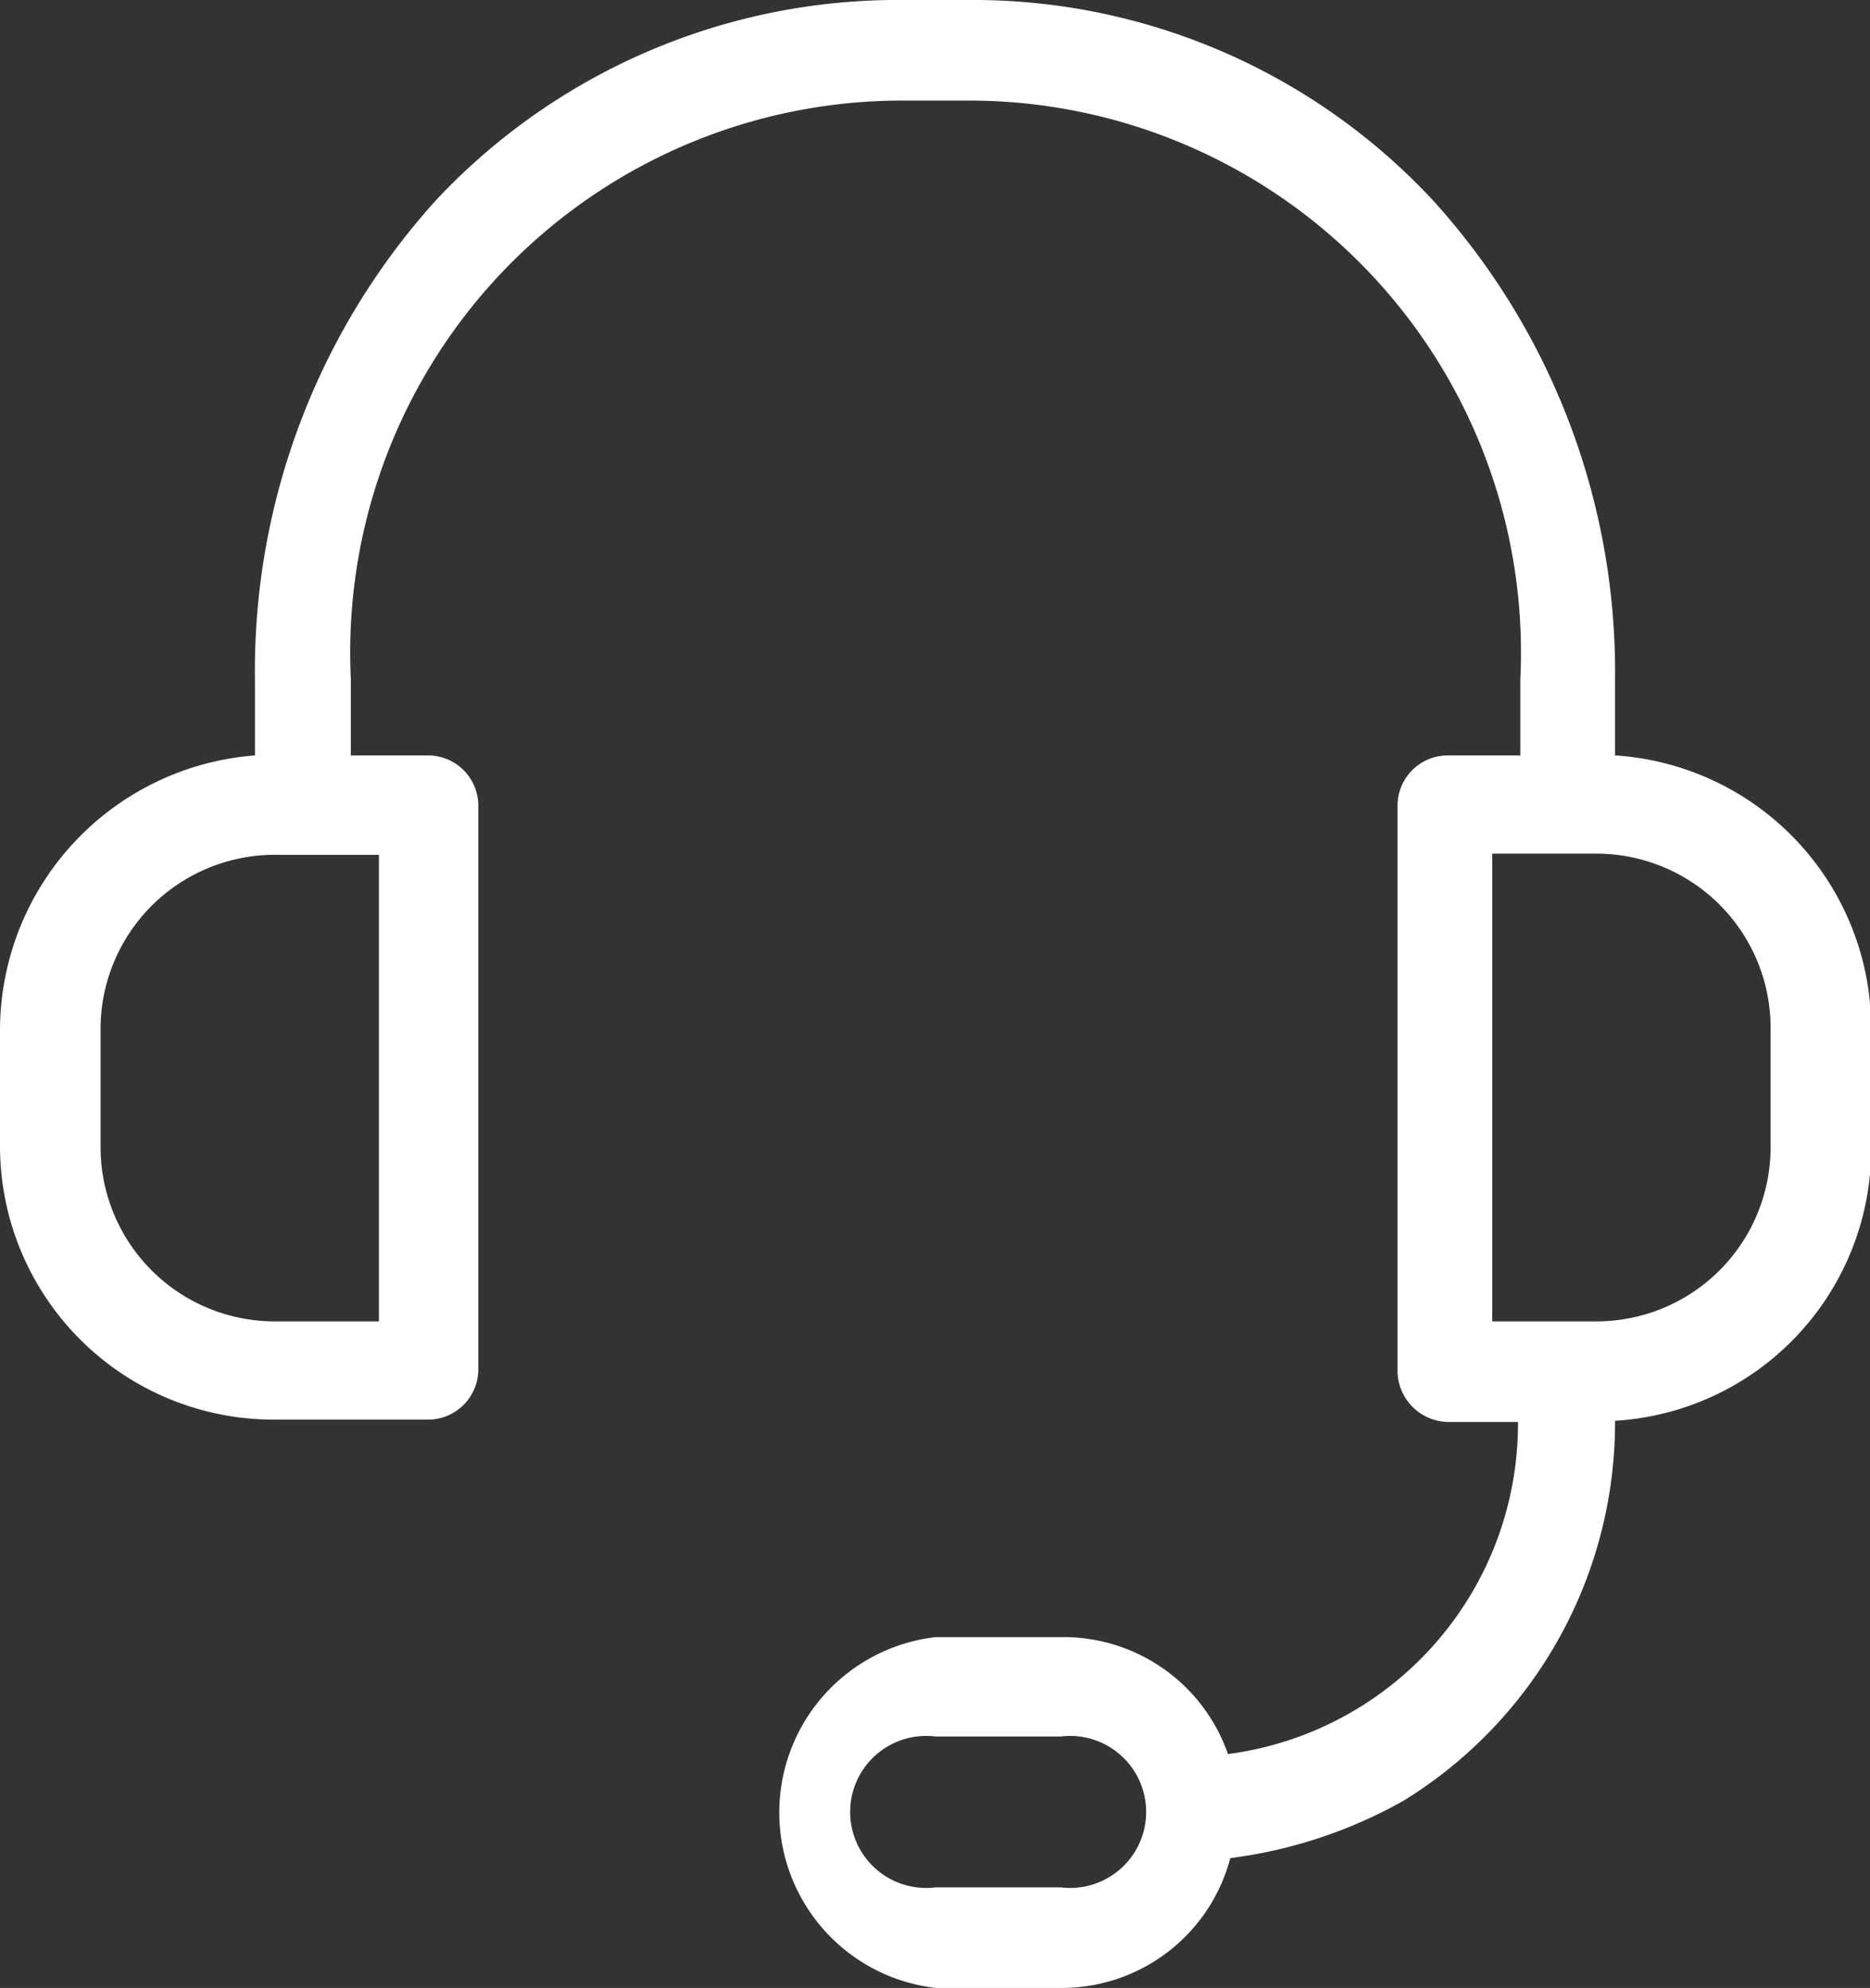 <svg id="Layer_1" data-name="Layer 1" xmlns="http://www.w3.org/2000/svg" viewBox="0 0 15.99 17"><rect x="0" y="0" width="15.99" height="17" fill="#333333" stroke="none"/><defs><style>.cls-1{fill:#fff;}</style></defs><title>Mondelez_Eropanel_Dropdown icon</title><path class="cls-1" d="M13.81,6.46V5.81a6,6,0,0,0-1.56-4.1A5.37,5.37,0,0,0,8.27,0H7.73a5.41,5.41,0,0,0-4,1.71,6,6,0,0,0-1.55,4.1v.65A2.36,2.36,0,0,0,0,8.8v1a2.34,2.34,0,0,0,2.34,2.34H3.66a.43.43,0,0,0,.43-.43V6.89a.43.43,0,0,0-.43-.43H3V5.81A4.72,4.72,0,0,1,7.72.86h.54A4.72,4.72,0,0,1,13,5.81v.65h-.62a.43.43,0,0,0-.43.43v4.84a.44.44,0,0,0,.43.43h.6A2.85,2.85,0,0,1,10.5,15a1.49,1.49,0,0,0-1.43-1H8a1.51,1.51,0,0,0,0,3H9.07a1.49,1.49,0,0,0,1.45-1.11A4.07,4.07,0,0,0,12,15.4a3.8,3.8,0,0,0,1.81-3.25A2.33,2.33,0,0,0,16,9.82v-1A2.34,2.34,0,0,0,13.81,6.46ZM3.24,11.3H2.35A1.49,1.49,0,0,1,.86,9.82v-1A1.49,1.49,0,0,1,2.35,7.31h.89Zm5.83,4.84H8a.65.65,0,1,1,0-1.29H9.07a.65.65,0,1,1,0,1.29Zm6.07-6.32a1.49,1.49,0,0,1-1.49,1.48h-.89v-4h.89A1.49,1.49,0,0,1,15.14,8.8Z"/></svg>